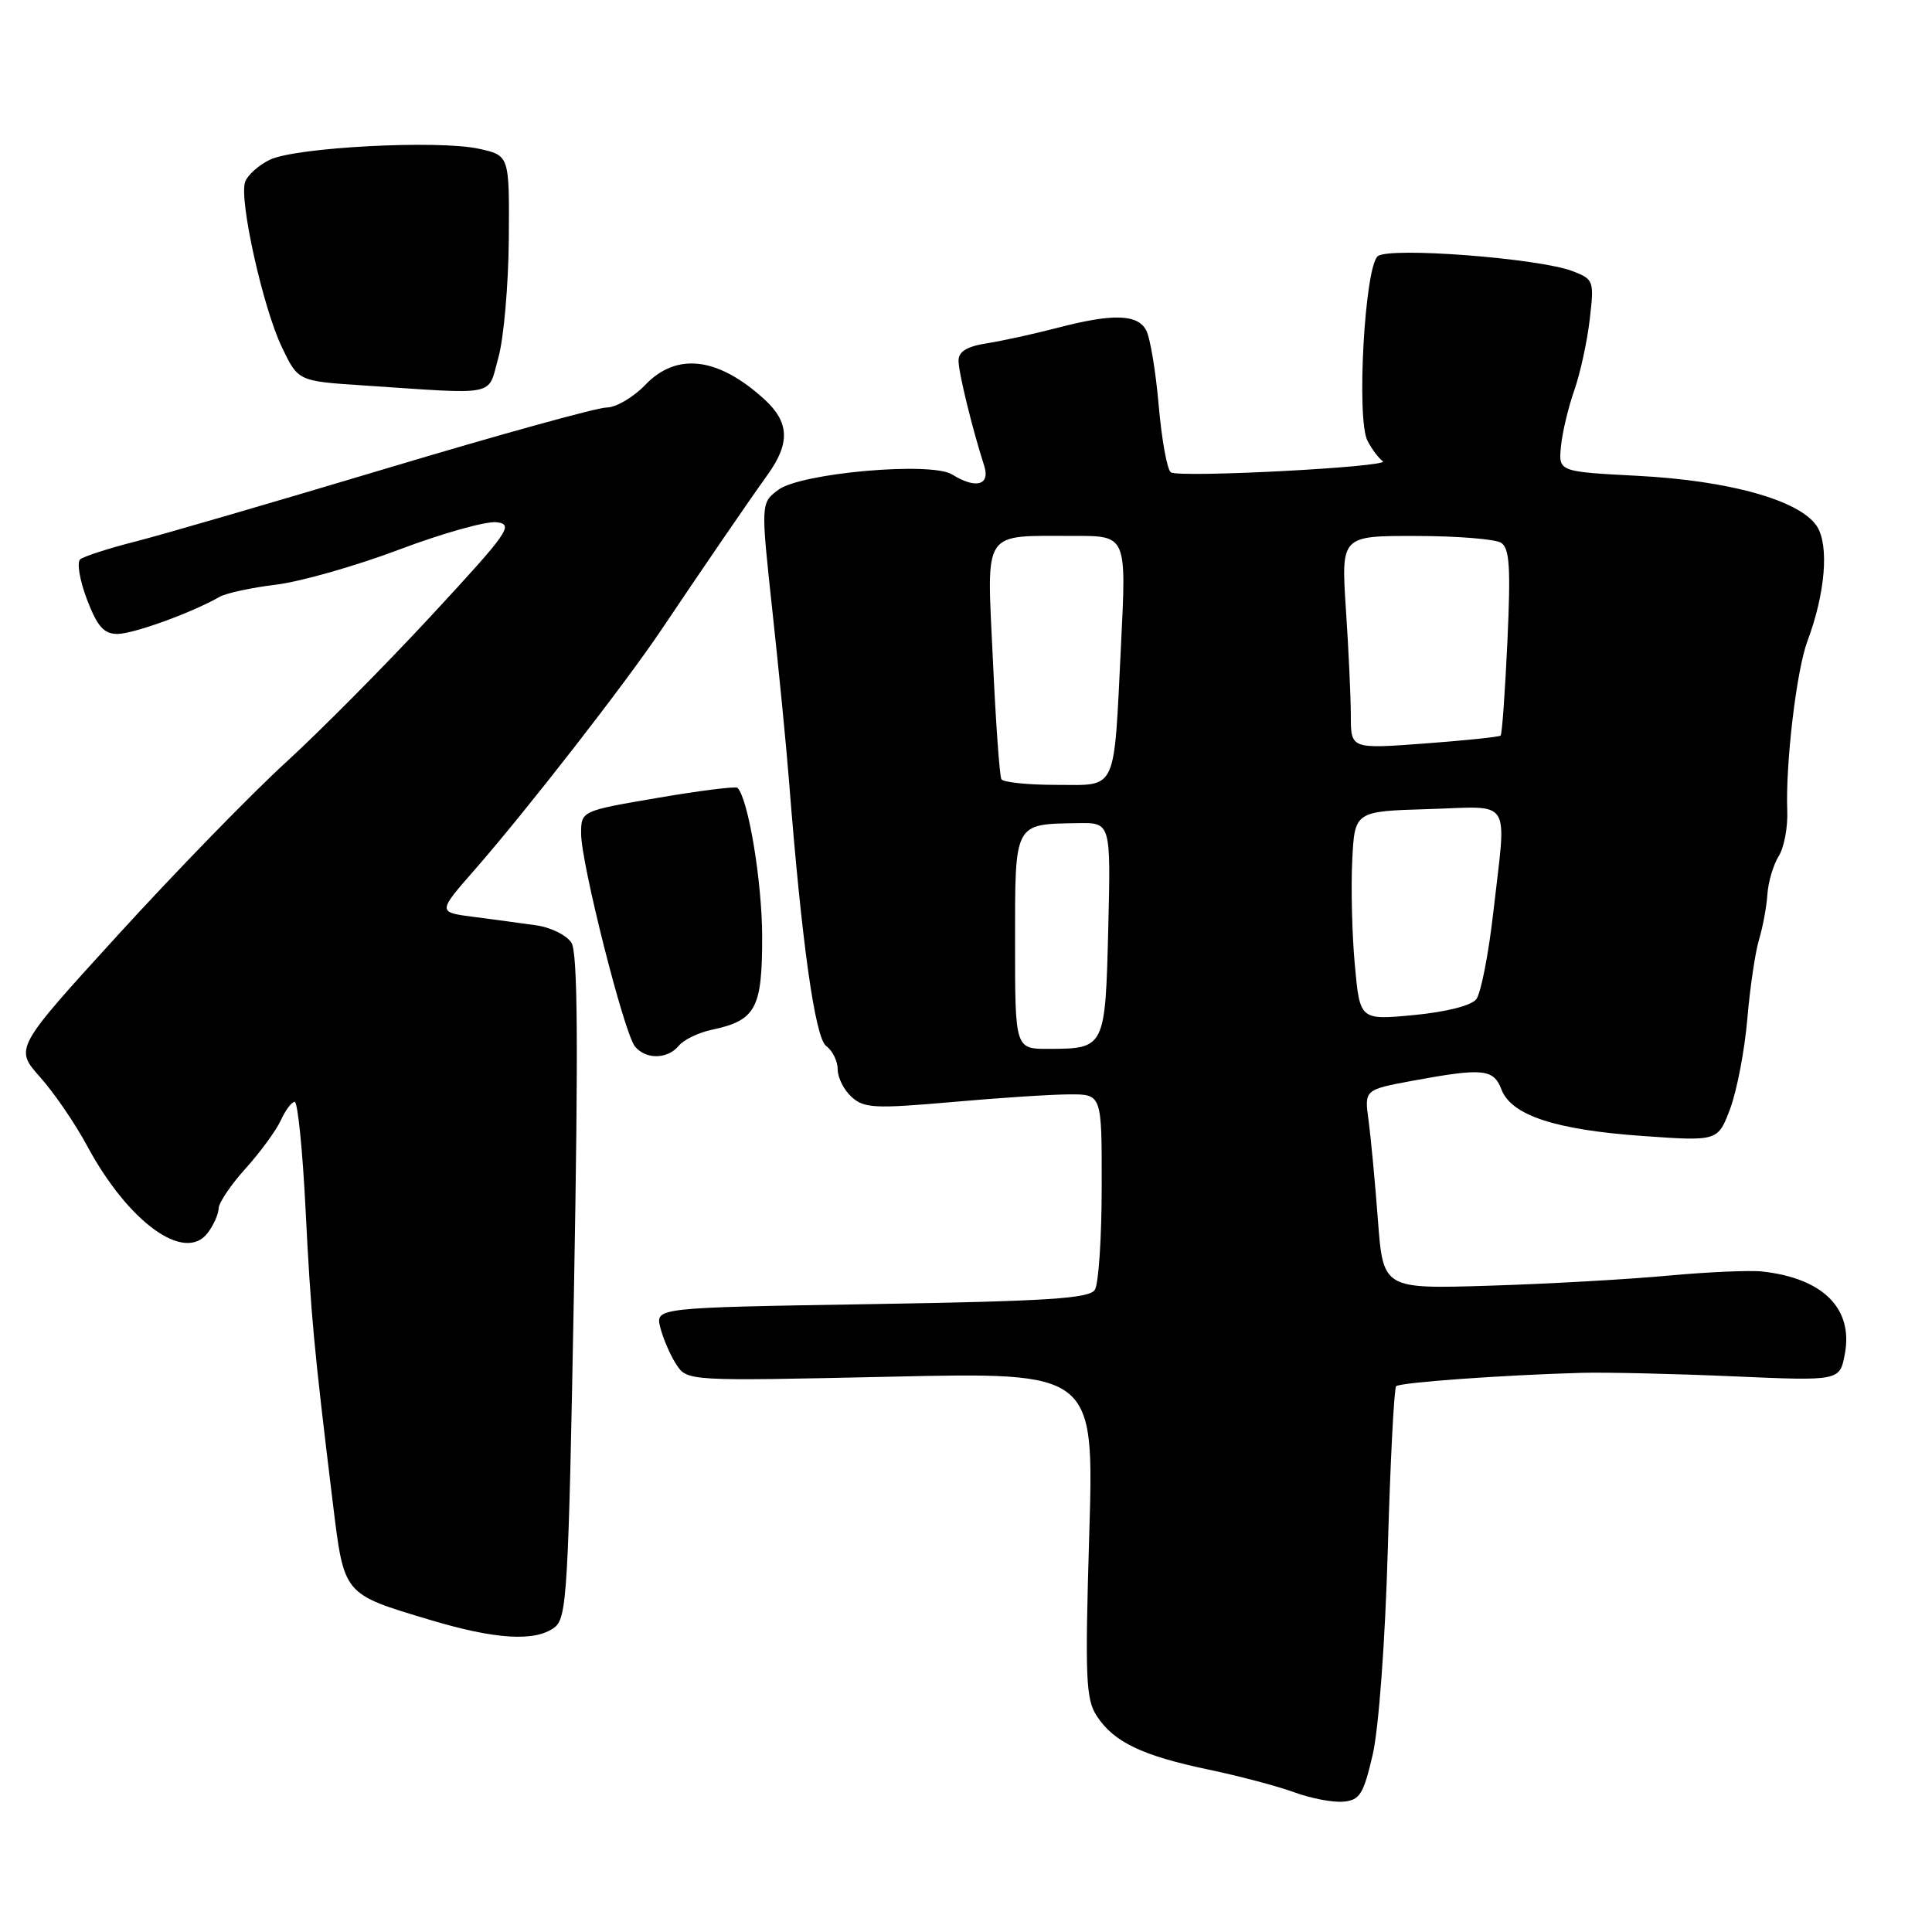 <?xml version="1.0" encoding="UTF-8" standalone="no"?>
<!DOCTYPE svg PUBLIC "-//W3C//DTD SVG 1.1//EN" "http://www.w3.org/Graphics/SVG/1.1/DTD/svg11.dtd" >
<svg xmlns="http://www.w3.org/2000/svg" xmlns:xlink="http://www.w3.org/1999/xlink" version="1.1" viewBox="0 0 256 256">
 <g >
 <path fill="currentColor"
d=" M 181.89 232.50 C 182.69 229.04 183.54 217.55 183.89 205.33 C 184.22 193.69 184.72 183.95 185.00 183.68 C 185.52 183.18 199.16 182.20 209.50 181.91 C 212.80 181.82 221.86 182.03 229.64 182.37 C 243.78 182.99 243.78 182.99 244.45 179.41 C 245.58 173.38 241.56 169.37 233.50 168.48 C 231.85 168.30 226.22 168.55 221.00 169.03 C 215.78 169.52 205.15 170.12 197.39 170.36 C 183.27 170.80 183.27 170.80 182.58 161.65 C 182.20 156.62 181.64 150.67 181.34 148.44 C 180.78 144.39 180.78 144.39 187.26 143.19 C 196.49 141.49 197.91 141.63 198.95 144.36 C 200.25 147.78 206.07 149.70 217.60 150.52 C 227.64 151.23 227.64 151.23 229.27 146.87 C 230.16 144.46 231.18 139.12 231.53 135.00 C 231.88 130.88 232.58 126.15 233.08 124.50 C 233.58 122.85 234.08 120.15 234.19 118.50 C 234.30 116.85 234.98 114.57 235.69 113.44 C 236.40 112.31 236.91 109.61 236.82 107.44 C 236.58 101.21 238.04 88.84 239.49 84.96 C 241.87 78.61 242.39 72.24 240.74 69.72 C 238.50 66.30 229.16 63.68 217.00 63.05 C 206.50 62.50 206.50 62.50 206.84 59.12 C 207.02 57.27 207.82 53.94 208.60 51.72 C 209.38 49.51 210.30 45.30 210.64 42.38 C 211.25 37.20 211.19 37.02 208.38 35.93 C 203.97 34.22 184.08 32.69 182.56 33.95 C 180.83 35.38 179.71 55.57 181.20 58.40 C 181.80 59.56 182.72 60.77 183.23 61.11 C 184.38 61.86 156.37 63.34 155.15 62.59 C 154.66 62.29 153.94 58.33 153.54 53.79 C 153.15 49.25 152.40 44.74 151.88 43.77 C 150.72 41.61 147.46 41.52 140.07 43.45 C 137.00 44.25 132.81 45.17 130.75 45.49 C 128.11 45.91 127.00 46.59 127.01 47.80 C 127.02 49.40 128.81 56.73 130.42 61.75 C 131.23 64.31 129.28 64.82 126.16 62.87 C 123.39 61.14 106.09 62.67 103.12 64.91 C 100.80 66.66 100.80 66.66 102.36 81.08 C 103.22 89.01 104.21 99.10 104.55 103.50 C 106.23 124.93 108.00 137.52 109.48 138.61 C 110.32 139.22 111.00 140.61 111.00 141.71 C 111.00 142.80 111.83 144.44 112.85 145.36 C 114.49 146.85 115.95 146.92 126.10 146.03 C 132.37 145.47 139.41 145.01 141.75 145.01 C 146.00 145.00 146.00 145.00 145.98 157.25 C 145.98 163.99 145.57 170.14 145.07 170.91 C 144.35 172.06 138.76 172.42 115.52 172.80 C 86.85 173.27 86.85 173.27 87.49 175.89 C 87.85 177.32 88.79 179.52 89.59 180.76 C 91.05 183.01 91.05 183.01 118.02 182.42 C 144.98 181.82 144.98 181.82 144.33 203.35 C 143.76 222.45 143.87 225.16 145.35 227.41 C 147.60 230.84 151.36 232.64 160.14 234.48 C 164.19 235.33 169.30 236.68 171.50 237.49 C 173.70 238.30 176.62 238.85 178.00 238.73 C 180.19 238.53 180.67 237.74 181.89 232.50 Z  M 73.44 215.67 C 75.13 214.43 75.32 211.24 76.06 170.53 C 76.64 138.44 76.55 126.25 75.72 124.92 C 75.09 123.92 72.99 122.88 71.04 122.61 C 69.09 122.33 65.36 121.83 62.74 121.49 C 57.97 120.87 57.97 120.87 62.95 115.19 C 69.84 107.30 82.76 90.70 87.60 83.50 C 93.13 75.27 99.05 66.62 101.75 62.85 C 104.73 58.69 104.59 55.91 101.25 52.88 C 95.12 47.31 89.66 46.66 85.50 51.00 C 83.92 52.65 81.61 54.00 80.37 54.00 C 79.13 54.00 66.05 57.62 51.31 62.04 C 36.56 66.46 21.58 70.83 18.00 71.74 C 14.42 72.65 11.11 73.72 10.63 74.11 C 10.16 74.51 10.56 76.89 11.52 79.42 C 12.89 83.01 13.76 84.00 15.55 84.00 C 17.67 84.00 25.42 81.19 29.09 79.09 C 29.96 78.59 33.34 77.86 36.59 77.47 C 39.84 77.07 47.18 74.98 52.90 72.82 C 58.62 70.66 64.43 69.03 65.81 69.20 C 68.12 69.48 67.42 70.48 57.22 81.50 C 51.11 88.10 42.37 96.92 37.80 101.09 C 33.24 105.27 23.30 115.48 15.71 123.80 C 1.93 138.91 1.93 138.91 5.30 142.71 C 7.16 144.79 9.95 148.87 11.51 151.77 C 16.98 161.96 24.48 167.39 27.52 163.37 C 28.30 162.34 28.95 160.88 28.97 160.12 C 28.99 159.36 30.60 156.98 32.55 154.82 C 34.50 152.66 36.59 149.79 37.21 148.45 C 37.82 147.10 38.65 146.00 39.05 146.00 C 39.45 146.00 40.10 152.41 40.49 160.25 C 41.20 174.38 41.59 178.58 44.10 199.14 C 45.61 211.42 45.40 211.17 57.00 214.65 C 65.65 217.24 70.85 217.56 73.44 215.67 Z  M 89.95 138.56 C 90.60 137.77 92.57 136.82 94.32 136.45 C 100.16 135.21 101.00 133.65 100.99 124.10 C 100.98 116.84 99.15 105.82 97.72 104.39 C 97.50 104.17 92.75 104.76 87.16 105.72 C 77.00 107.45 77.00 107.45 77.00 110.48 C 77.01 114.42 82.70 136.94 84.14 138.67 C 85.59 140.42 88.45 140.37 89.95 138.56 Z  M 66.04 47.37 C 66.75 44.83 67.37 37.77 67.42 31.68 C 67.50 20.61 67.50 20.61 63.50 19.72 C 58.11 18.52 39.17 19.51 35.75 21.17 C 34.24 21.90 32.76 23.24 32.47 24.14 C 31.68 26.56 34.85 40.78 37.34 45.98 C 39.50 50.50 39.50 50.50 48.00 51.06 C 66.27 52.28 64.57 52.62 66.04 47.37 Z  M 134.50 124.85 C 134.50 108.87 134.32 109.21 142.85 109.07 C 147.19 109.00 147.19 109.00 146.85 123.04 C 146.46 138.86 146.41 138.96 139.00 138.98 C 134.50 139.00 134.50 139.00 134.50 124.85 Z  M 179.52 127.84 C 179.15 123.80 179.00 117.58 179.18 114.00 C 179.50 107.50 179.50 107.50 189.25 107.21 C 200.57 106.88 199.63 105.38 197.86 120.97 C 197.23 126.49 196.22 131.64 195.61 132.41 C 194.95 133.25 191.59 134.10 187.34 134.50 C 180.19 135.18 180.19 135.18 179.52 127.84 Z  M 132.69 103.25 C 132.45 102.84 131.94 95.70 131.56 87.38 C 130.75 69.88 129.99 71.04 142.38 71.01 C 149.26 71.00 149.26 71.00 148.55 85.25 C 147.56 105.27 148.15 104.00 139.95 104.00 C 136.19 104.00 132.92 103.66 132.69 103.25 Z  M 178.99 94.87 C 178.99 92.47 178.70 86.11 178.34 80.75 C 177.70 71.00 177.70 71.00 187.60 71.02 C 193.04 71.02 198.13 71.43 198.90 71.92 C 200.03 72.63 200.19 75.17 199.74 84.98 C 199.43 91.67 199.03 97.30 198.84 97.47 C 198.65 97.65 194.11 98.12 188.75 98.52 C 179.00 99.24 179.00 99.24 178.99 94.87 Z "/>
</g>
</svg>